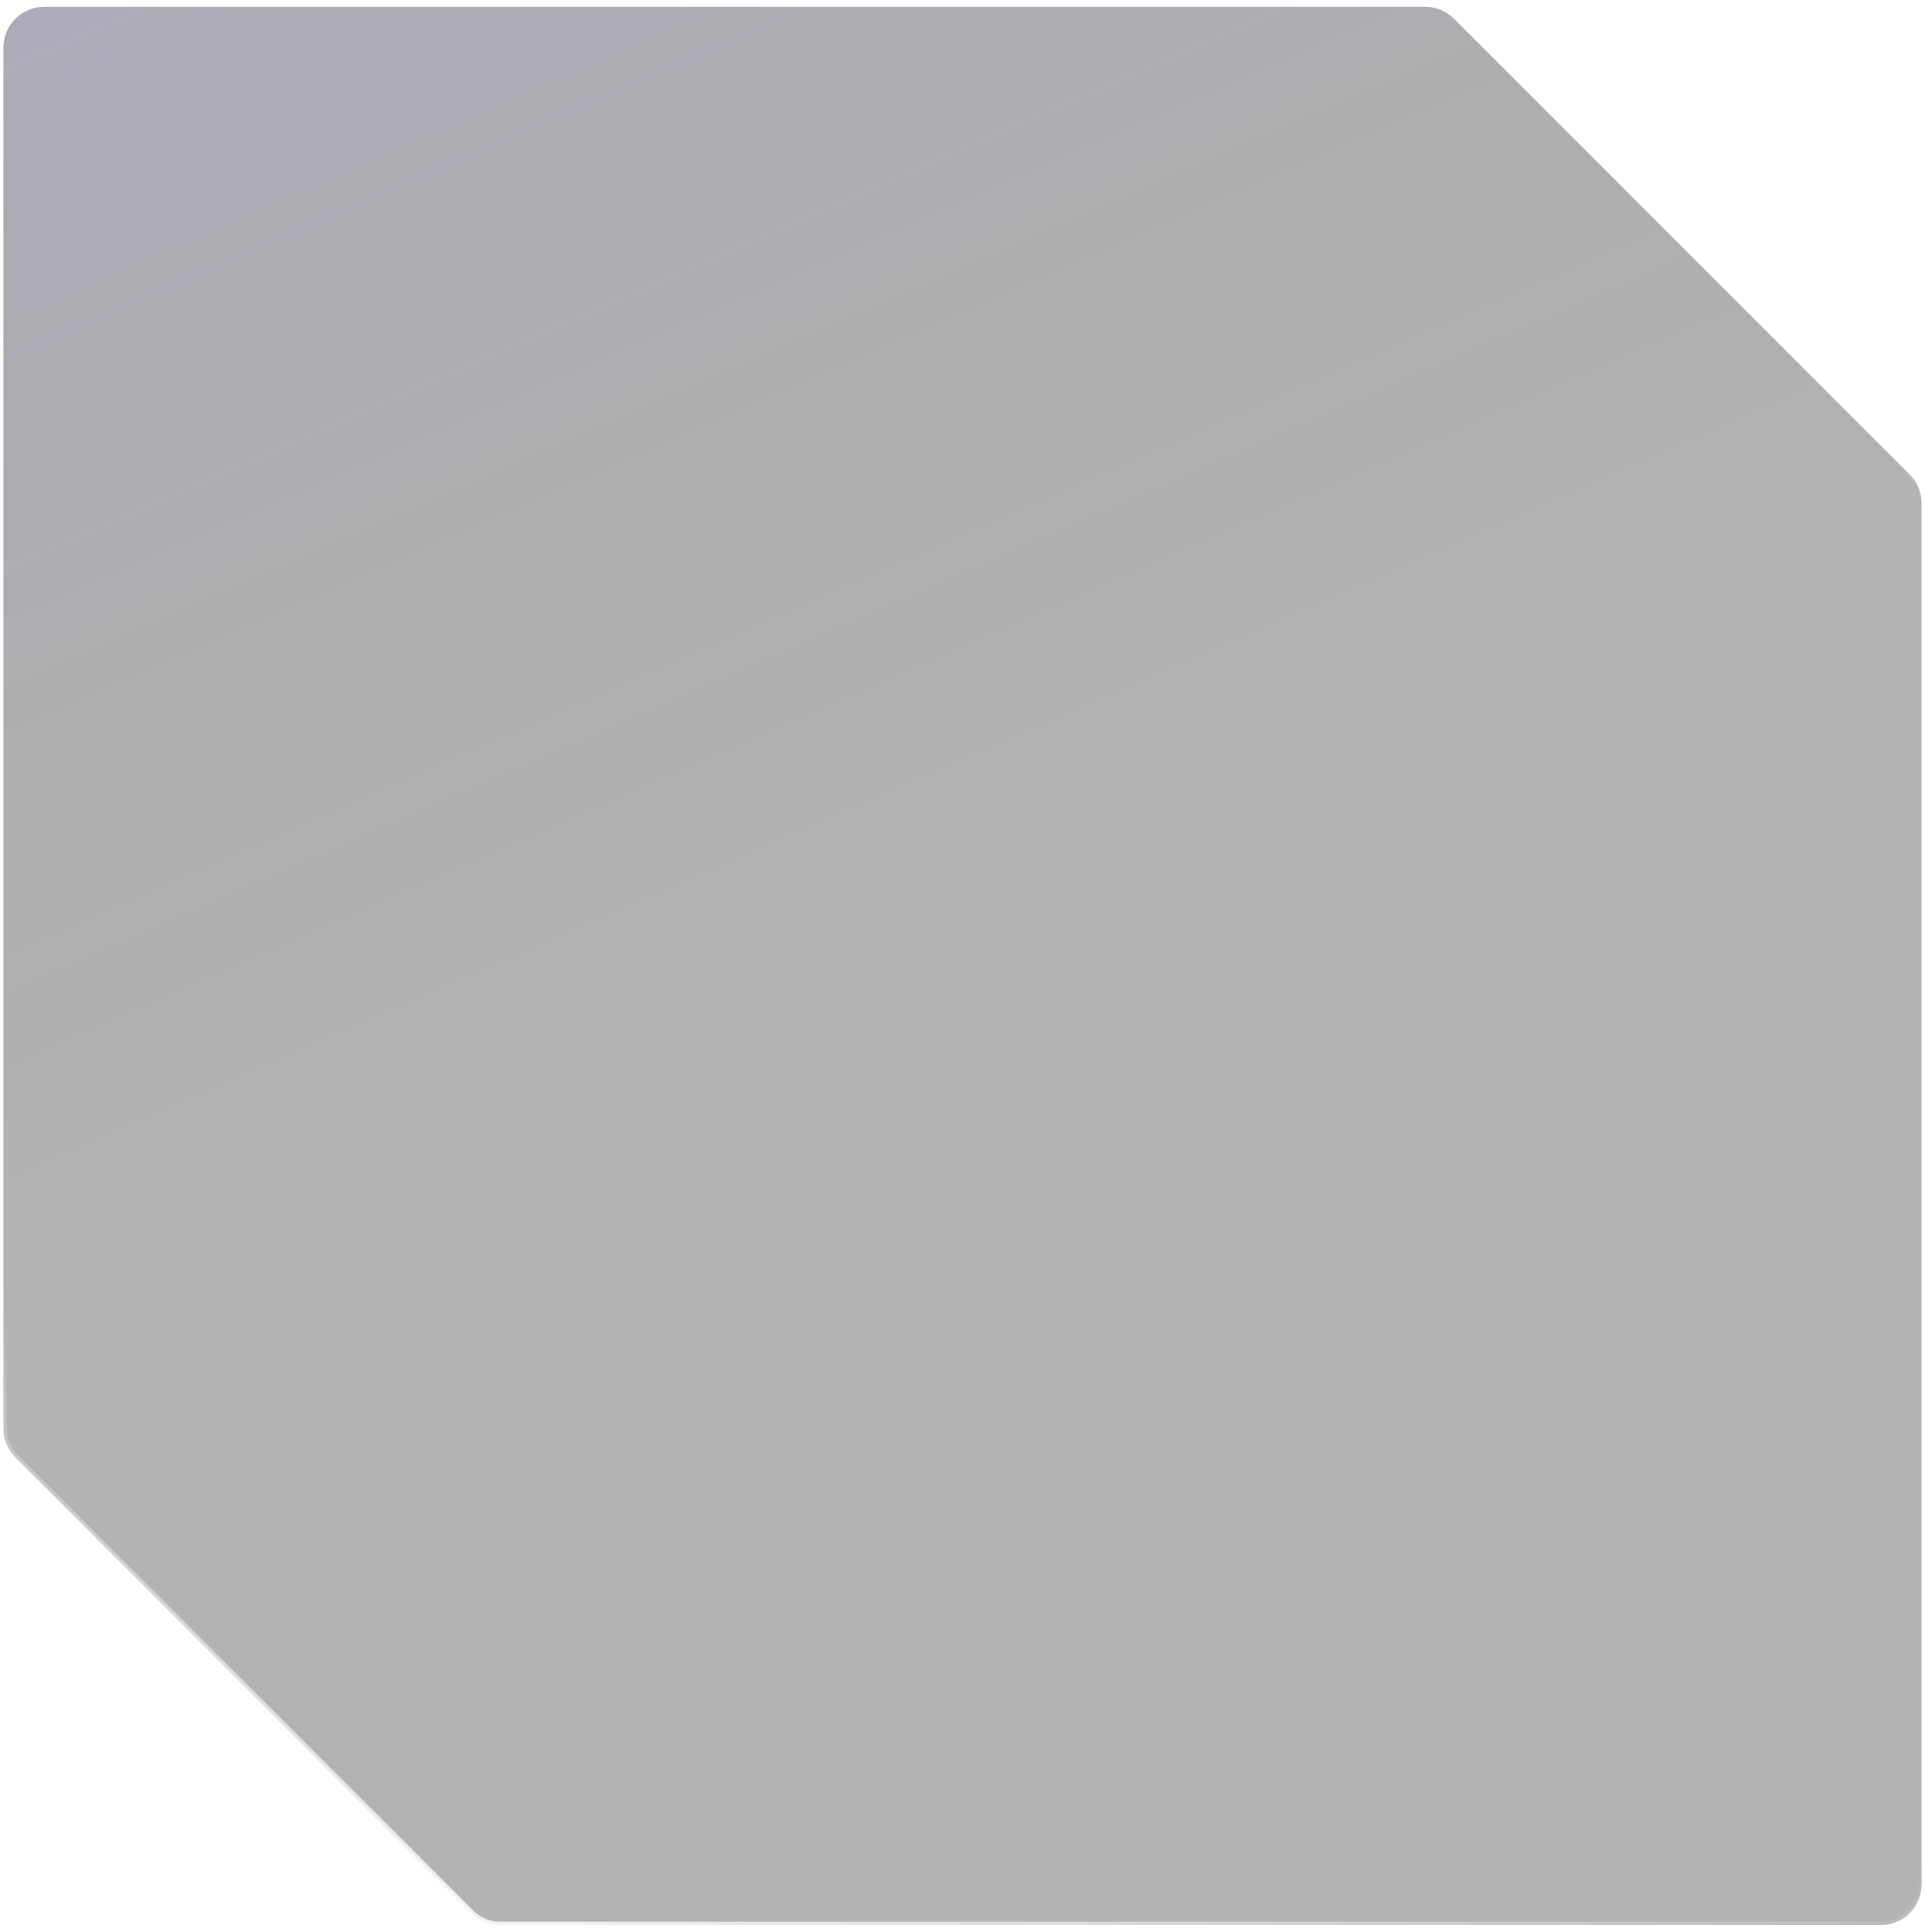<svg width="283" height="284" viewBox="0 0 283 284" fill="none" xmlns="http://www.w3.org/2000/svg">
<g filter="url(#filter0_b_3216_600)">
<path d="M282.5 142L282.5 277C282.5 280.314 279.814 283 276.5 283L73.485 283C71.894 283 70.368 282.368 69.243 281.243L2.257 214.257C1.132 213.132 0.5 211.606 0.5 210.015L0.5 142L0.5 7C0.5 3.686 3.186 1 6.5 1L209.515 1C211.106 1 212.632 1.632 213.757 2.757L280.743 69.743C281.868 70.868 282.5 72.394 282.5 73.985L282.5 142Z" fill="black" fill-opacity="0.3"/>
<path d="M282.5 142L282.5 277C282.5 280.314 279.814 283 276.5 283L73.485 283C71.894 283 70.368 282.368 69.243 281.243L2.257 214.257C1.132 213.132 0.5 211.606 0.5 210.015L0.5 142L0.5 7C0.5 3.686 3.186 1 6.5 1L209.515 1C211.106 1 212.632 1.632 213.757 2.757L280.743 69.743C281.868 70.868 282.5 72.394 282.5 73.985L282.5 142Z" fill="url(#paint0_linear_3216_600)" fill-opacity="0.1"/>
<path d="M282.5 142L282.5 277C282.5 280.314 279.814 283 276.5 283L73.485 283C71.894 283 70.368 282.368 69.243 281.243L2.257 214.257C1.132 213.132 0.5 211.606 0.5 210.015L0.5 142L0.5 7C0.5 3.686 3.186 1 6.5 1L209.515 1C211.106 1 212.632 1.632 213.757 2.757L280.743 69.743C281.868 70.868 282.5 72.394 282.5 73.985L282.5 142Z" stroke="url(#paint1_linear_3216_600)" stroke-linecap="round"/>
</g>
<defs>
<filter id="filter0_b_3216_600" x="-85.2" y="-84.7" width="453.4" height="453.4" filterUnits="userSpaceOnUse" color-interpolation-filters="sRGB">
<feFlood flood-opacity="0" result="BackgroundImageFix"/>
<feGaussianBlur in="BackgroundImageFix" stdDeviation="42.6"/>
<feComposite in2="SourceAlpha" operator="in" result="effect1_backgroundBlur_3216_600"/>
<feBlend mode="normal" in="SourceGraphic" in2="effect1_backgroundBlur_3216_600" result="shape"/>
</filter>
<linearGradient id="paint0_linear_3216_600" x1="178.256" y1="115.455" x2="101.577" y2="-59.42" gradientUnits="userSpaceOnUse">
<stop stop-opacity="0"/>
<stop offset="1" stop-color="#8062FF"/>
</linearGradient>
<linearGradient id="paint1_linear_3216_600" x1="-98.923" y1="251.628" x2="-75.648" y2="170.919" gradientUnits="userSpaceOnUse">
<stop stop-color="white" stop-opacity="0"/>
<stop offset="0.13" stop-color="white" stop-opacity="0.945"/>
<stop offset="1" stop-color="white" stop-opacity="0"/>
</linearGradient>
</defs>
</svg>
